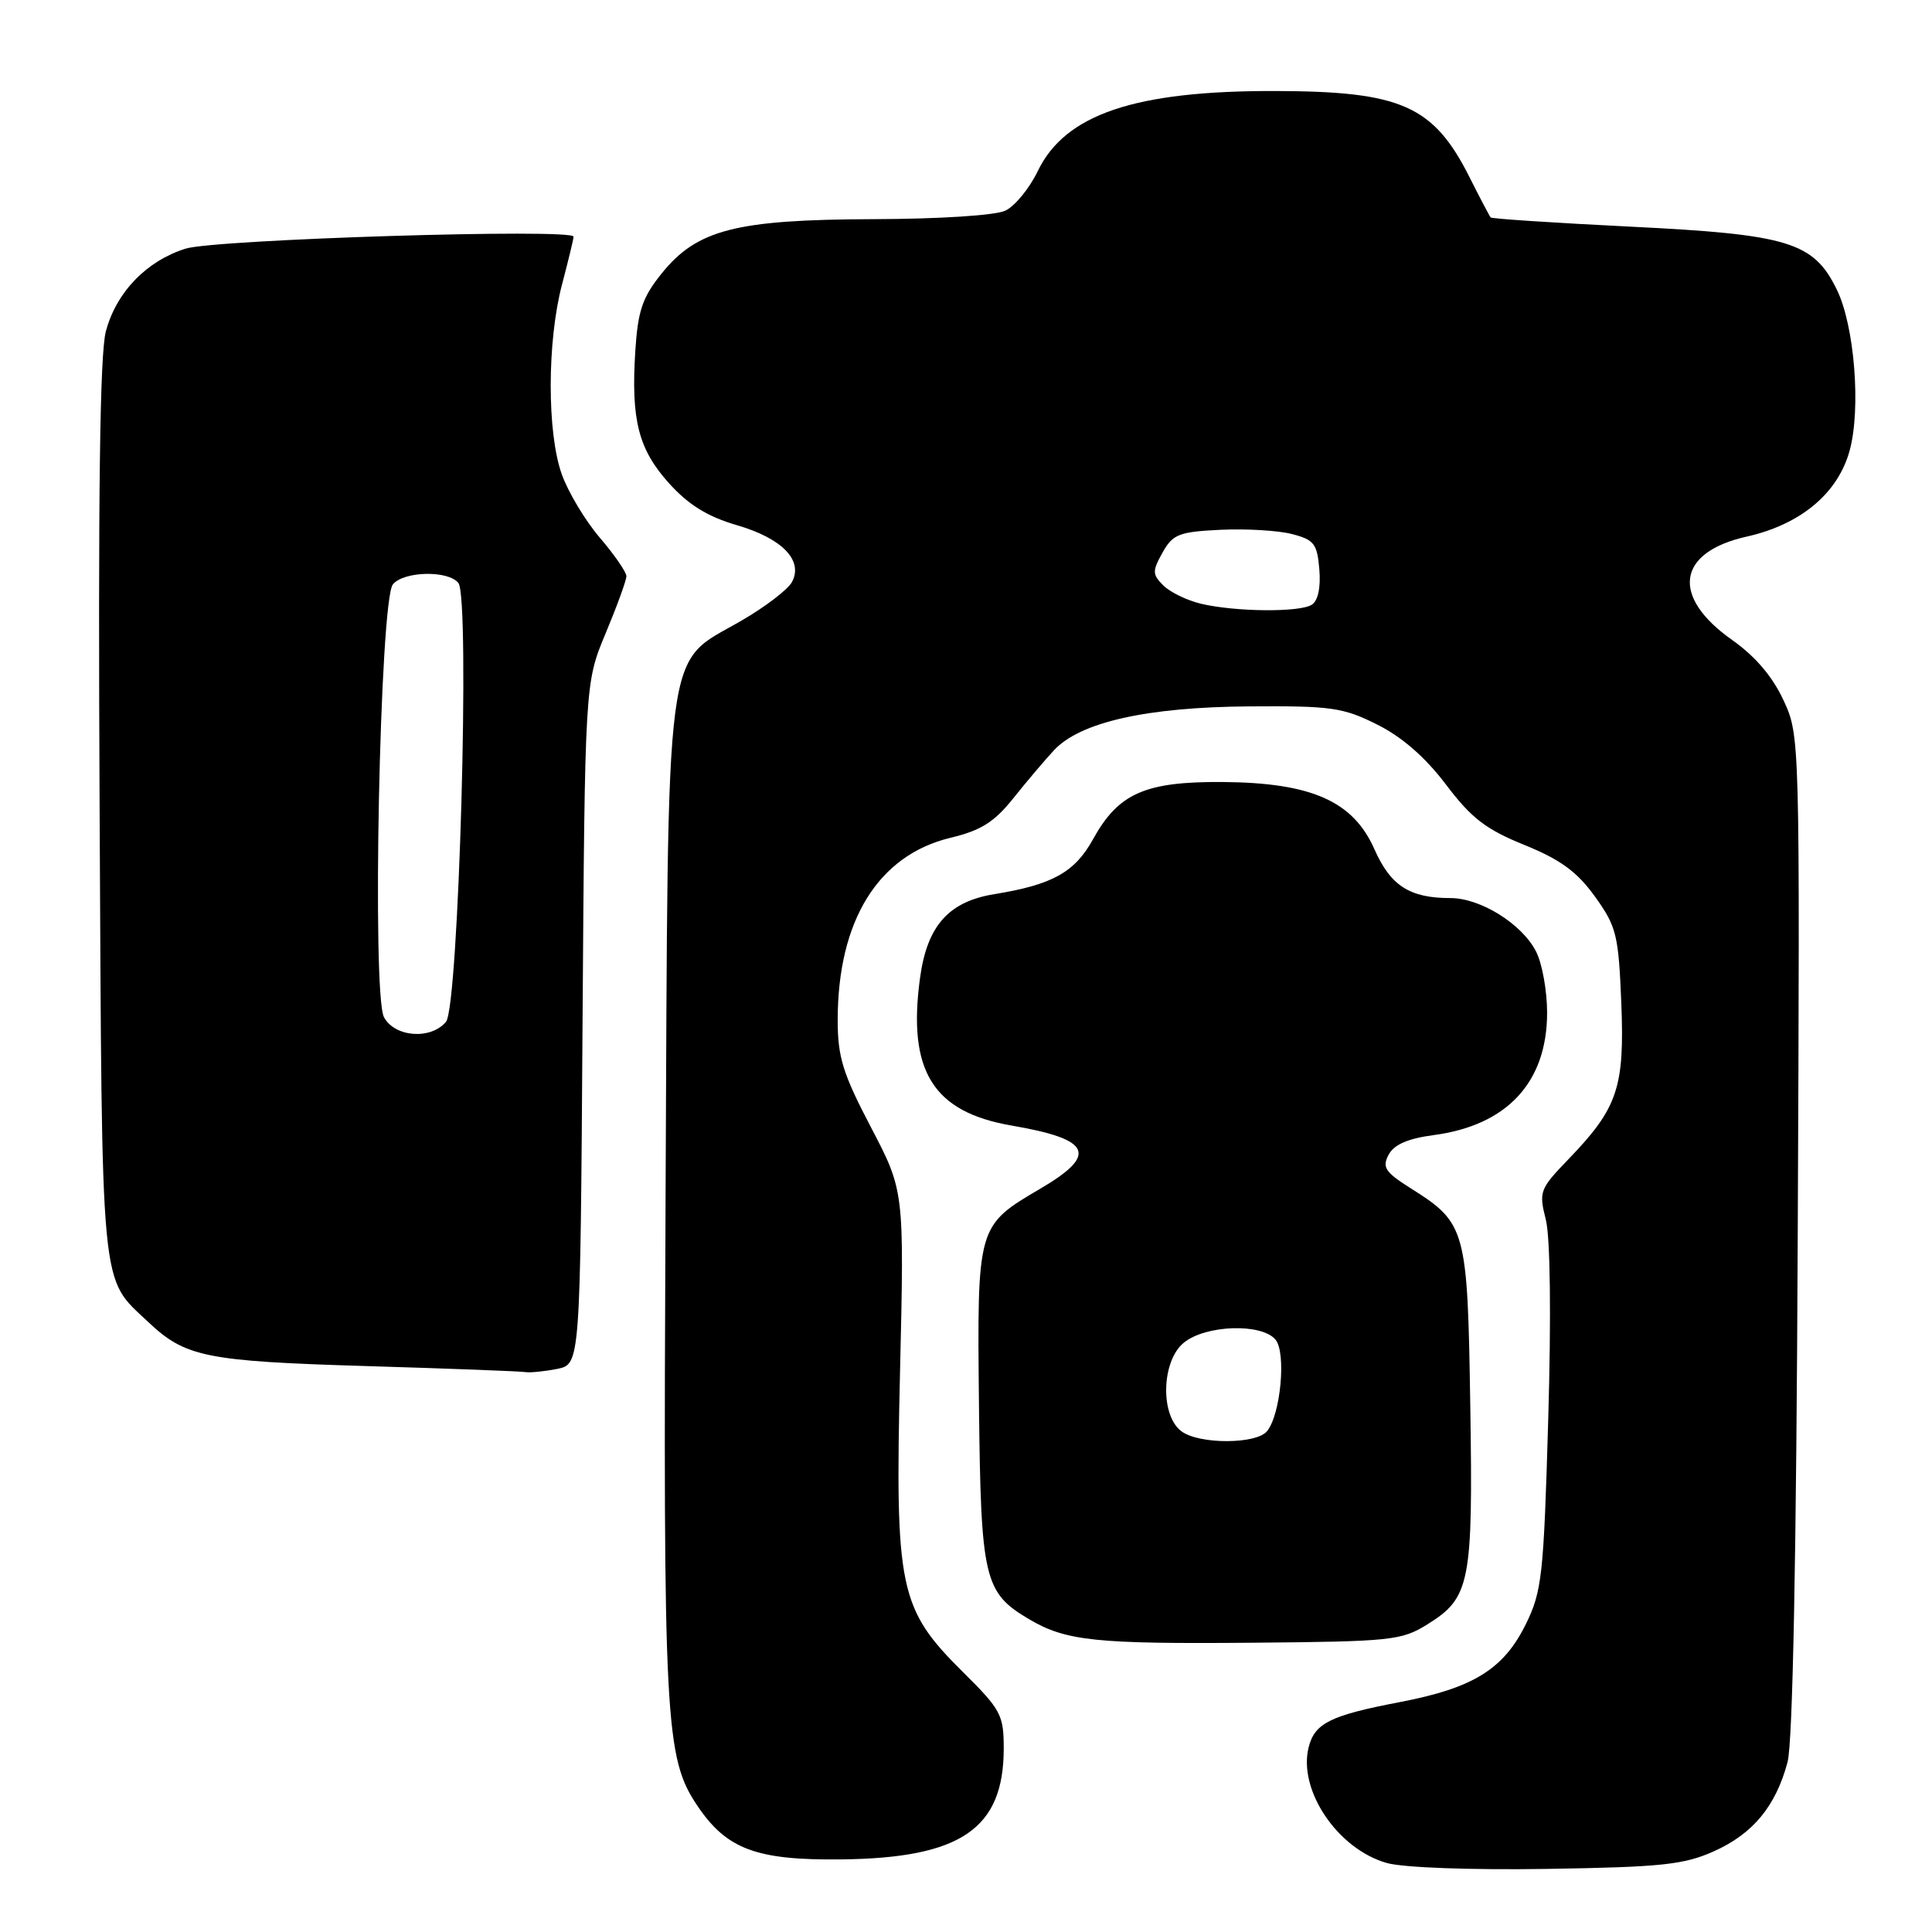 <?xml version="1.0" encoding="UTF-8" standalone="no"?>
<!DOCTYPE svg PUBLIC "-//W3C//DTD SVG 1.1//EN" "http://www.w3.org/Graphics/SVG/1.1/DTD/svg11.dtd" >
<svg xmlns="http://www.w3.org/2000/svg" xmlns:xlink="http://www.w3.org/1999/xlink" version="1.1" viewBox="0 0 256 256">
 <g >
 <path fill="currentColor"
d=" M 227.09 245.31 C 232.28 242.99 235.30 239.33 236.86 233.49 C 237.55 230.91 238.03 206.24 238.21 163.50 C 238.50 97.50 238.50 97.50 236.32 92.78 C 234.87 89.65 232.58 86.96 229.53 84.81 C 221.36 79.05 222.18 73.17 231.46 71.10 C 238.62 69.49 243.56 65.35 245.10 59.66 C 246.60 54.09 245.73 43.16 243.39 38.38 C 240.31 32.07 237.02 31.06 215.99 30.03 C 205.98 29.53 197.67 28.99 197.52 28.81 C 197.37 28.64 196.11 26.25 194.73 23.50 C 189.95 14.00 185.69 12.10 169.00 12.06 C 150.38 12.01 141.14 15.13 137.50 22.69 C 136.40 24.97 134.47 27.33 133.20 27.92 C 131.89 28.54 124.41 29.02 115.70 29.04 C 97.47 29.10 92.33 30.42 87.63 36.29 C 85.12 39.42 84.52 41.19 84.18 46.52 C 83.60 55.66 84.59 59.54 88.68 64.07 C 91.24 66.90 93.77 68.46 97.61 69.58 C 103.64 71.33 106.47 74.25 104.94 77.12 C 104.40 78.12 101.39 80.42 98.23 82.25 C 87.90 88.24 88.55 83.25 88.19 159.00 C 87.87 228.22 88.11 232.90 92.41 239.28 C 96.30 245.05 100.24 246.51 111.50 246.38 C 127.32 246.20 132.99 242.33 133.00 231.71 C 133.00 227.24 132.64 226.55 127.62 221.58 C 119.12 213.14 118.59 210.62 119.26 181.70 C 119.82 157.81 119.82 157.81 115.41 149.38 C 111.67 142.24 111.00 140.07 111.00 135.16 C 111.00 121.98 116.37 113.31 125.95 111.01 C 129.99 110.04 131.74 108.94 134.28 105.76 C 136.05 103.54 138.47 100.69 139.65 99.42 C 143.13 95.68 151.94 93.70 165.50 93.60 C 176.39 93.52 177.96 93.74 182.49 96.01 C 185.79 97.66 188.87 100.35 191.60 103.96 C 194.97 108.42 196.88 109.89 201.99 111.96 C 206.78 113.91 208.96 115.50 211.34 118.80 C 214.20 122.78 214.46 123.85 214.83 132.89 C 215.28 144.11 214.36 146.83 207.82 153.61 C 204.02 157.55 203.89 157.90 204.83 161.61 C 205.42 163.97 205.55 174.33 205.15 188.00 C 204.55 208.78 204.32 210.86 202.18 215.21 C 199.24 221.18 195.22 223.67 185.52 225.53 C 176.27 227.30 174.21 228.32 173.40 231.53 C 171.98 237.22 177.25 245.02 183.77 246.86 C 185.93 247.47 194.88 247.80 205.00 247.64 C 220.13 247.40 223.12 247.09 227.09 245.31 Z  M 189.13 215.24 C 194.81 211.71 195.19 209.79 194.82 186.32 C 194.46 162.82 194.26 162.08 186.95 157.47 C 183.53 155.31 183.11 154.67 184.00 153.01 C 184.71 151.66 186.56 150.86 189.95 150.41 C 199.70 149.12 204.99 143.42 205.00 134.20 C 205.00 131.29 204.34 127.62 203.52 126.05 C 201.65 122.41 196.16 119.00 192.20 119.00 C 186.79 119.00 184.26 117.38 182.11 112.51 C 179.29 106.15 173.78 103.71 162.00 103.62 C 151.73 103.55 148.20 105.11 144.84 111.19 C 142.41 115.59 139.46 117.23 131.75 118.48 C 125.69 119.47 122.85 122.67 121.91 129.57 C 120.23 141.90 123.61 147.34 134.03 149.14 C 144.63 150.96 145.55 152.98 137.86 157.50 C 129.45 162.44 129.47 162.38 129.72 186.27 C 129.97 209.26 130.39 211.03 136.37 214.56 C 141.25 217.44 145.19 217.85 166.00 217.67 C 184.35 217.51 185.71 217.37 189.13 215.24 Z  M 73.82 181.39 C 76.89 180.77 76.89 180.77 77.19 135.64 C 77.50 90.50 77.50 90.50 80.25 83.92 C 81.76 80.30 83.00 76.90 83.00 76.35 C 83.00 75.81 81.42 73.51 79.48 71.25 C 77.54 68.98 75.27 65.19 74.43 62.82 C 72.47 57.30 72.49 45.22 74.47 37.70 C 75.31 34.51 76.00 31.66 76.00 31.36 C 76.00 30.24 28.50 31.71 24.58 32.95 C 19.40 34.59 15.42 38.71 14.03 43.89 C 13.23 46.86 12.99 65.48 13.20 107.30 C 13.53 172.31 13.22 169.10 19.66 175.19 C 24.56 179.82 27.30 180.37 48.50 181.01 C 59.50 181.34 69.01 181.70 69.62 181.81 C 70.24 181.91 72.13 181.72 73.82 181.39 Z  M 159.14 80.00 C 157.29 79.56 155.05 78.47 154.15 77.58 C 152.68 76.10 152.67 75.69 154.04 73.22 C 155.41 70.78 156.21 70.47 161.72 70.20 C 165.10 70.04 169.36 70.29 171.18 70.76 C 174.13 71.52 174.54 72.05 174.82 75.46 C 175.02 77.85 174.64 79.61 173.82 80.13 C 172.20 81.16 163.71 81.08 159.14 80.00 Z  M 156.57 189.67 C 153.70 187.58 153.89 180.31 156.88 177.90 C 159.78 175.55 167.19 175.31 169.01 177.51 C 170.46 179.25 169.69 187.47 167.88 189.65 C 166.44 191.38 158.93 191.40 156.57 189.67 Z  M 50.88 134.78 C 49.26 131.75 50.33 79.51 52.06 77.43 C 53.52 75.67 59.40 75.55 60.74 77.25 C 62.31 79.25 60.78 133.36 59.10 135.39 C 57.09 137.80 52.31 137.45 50.88 134.78 Z "/>
</g>
</svg>
